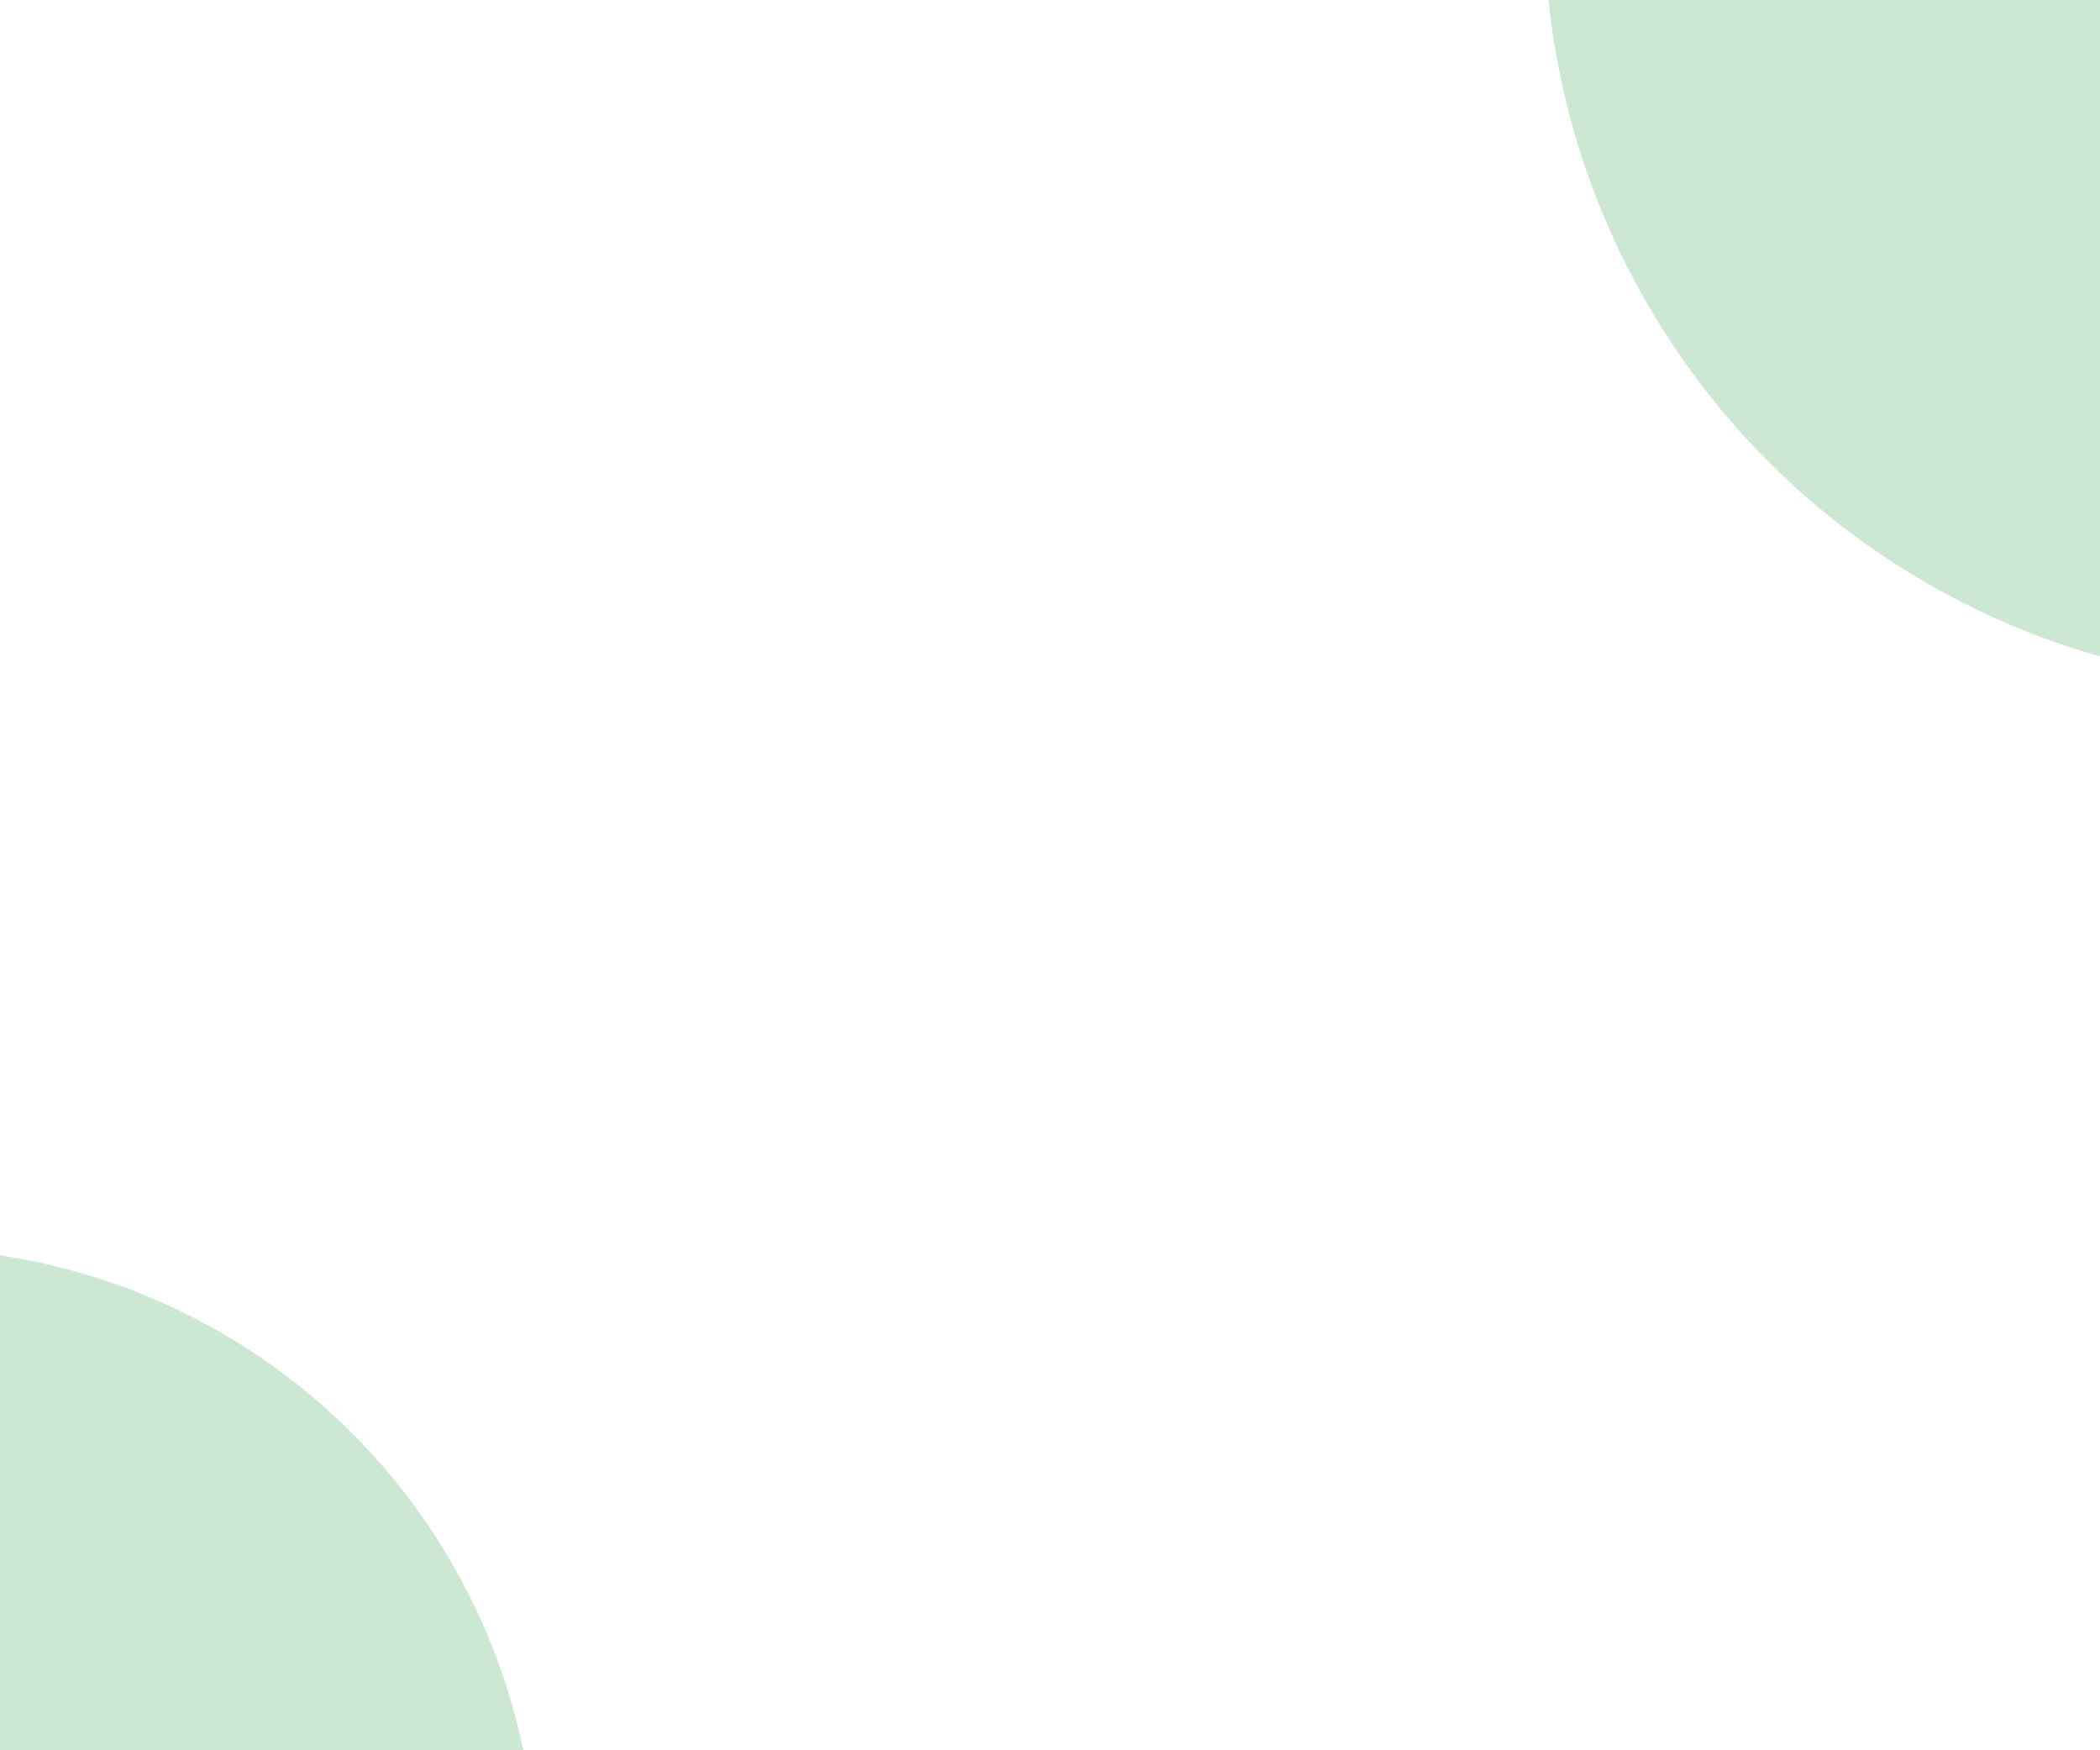 <svg width="300" height="250" viewBox="0 0 300 250" fill="none" xmlns="http://www.w3.org/2000/svg"><path fill="#fff" d="M0 0h300v250H0z"/><g filter="url(#filter0_f_5_114)"><circle cx="-13.43" cy="268.38" r="90.08" transform="rotate(-137.72 -13.43 268.38)" fill="#038720" fill-opacity=".2"/></g><g filter="url(#filter1_f_5_114)"><circle cx="-124.36" cy="232.2" r="67" transform="rotate(-137.72 -124.36 232.2)" fill="#14BB57" fill-opacity=".35"/></g><g filter="url(#filter2_f_5_114)"><circle cx="329.93" cy="-11.36" r="109.31" transform="rotate(51.34 329.93 -11.36)" fill="#038720" fill-opacity=".2"/></g><g filter="url(#filter3_f_5_114)"><circle cx="426.82" cy="73.21" r="81.3" transform="rotate(51.34 426.82 73.2)" fill="#14BB57" fill-opacity=".35"/></g><defs><filter id="filter0_f_5_114" x="-367.51" y="-85.71" width="708.17" height="708.17" filterUnits="userSpaceOnUse" color-interpolation-filters="sRGB"><feFlood flood-opacity="0" result="BackgroundImageFix"/><feBlend in="SourceGraphic" in2="BackgroundImageFix" result="shape"/><feGaussianBlur stdDeviation="132" result="effect1_foregroundBlur_5_114"/></filter><filter id="filter1_f_5_114" x="-455.36" y="-98.8" width="662" height="662" filterUnits="userSpaceOnUse" color-interpolation-filters="sRGB"><feFlood flood-opacity="0" result="BackgroundImageFix"/><feBlend in="SourceGraphic" in2="BackgroundImageFix" result="shape"/><feGaussianBlur stdDeviation="132" result="effect1_foregroundBlur_5_114"/></filter><filter id="filter2_f_5_114" x="-43.39" y="-384.67" width="746.63" height="746.63" filterUnits="userSpaceOnUse" color-interpolation-filters="sRGB"><feFlood flood-opacity="0" result="BackgroundImageFix"/><feBlend in="SourceGraphic" in2="BackgroundImageFix" result="shape"/><feGaussianBlur stdDeviation="132" result="effect1_foregroundBlur_5_114"/></filter><filter id="filter3_f_5_114" x="81.52" y="-272.1" width="690.61" height="690.61" filterUnits="userSpaceOnUse" color-interpolation-filters="sRGB"><feFlood flood-opacity="0" result="BackgroundImageFix"/><feBlend in="SourceGraphic" in2="BackgroundImageFix" result="shape"/><feGaussianBlur stdDeviation="132" result="effect1_foregroundBlur_5_114"/></filter></defs></svg>